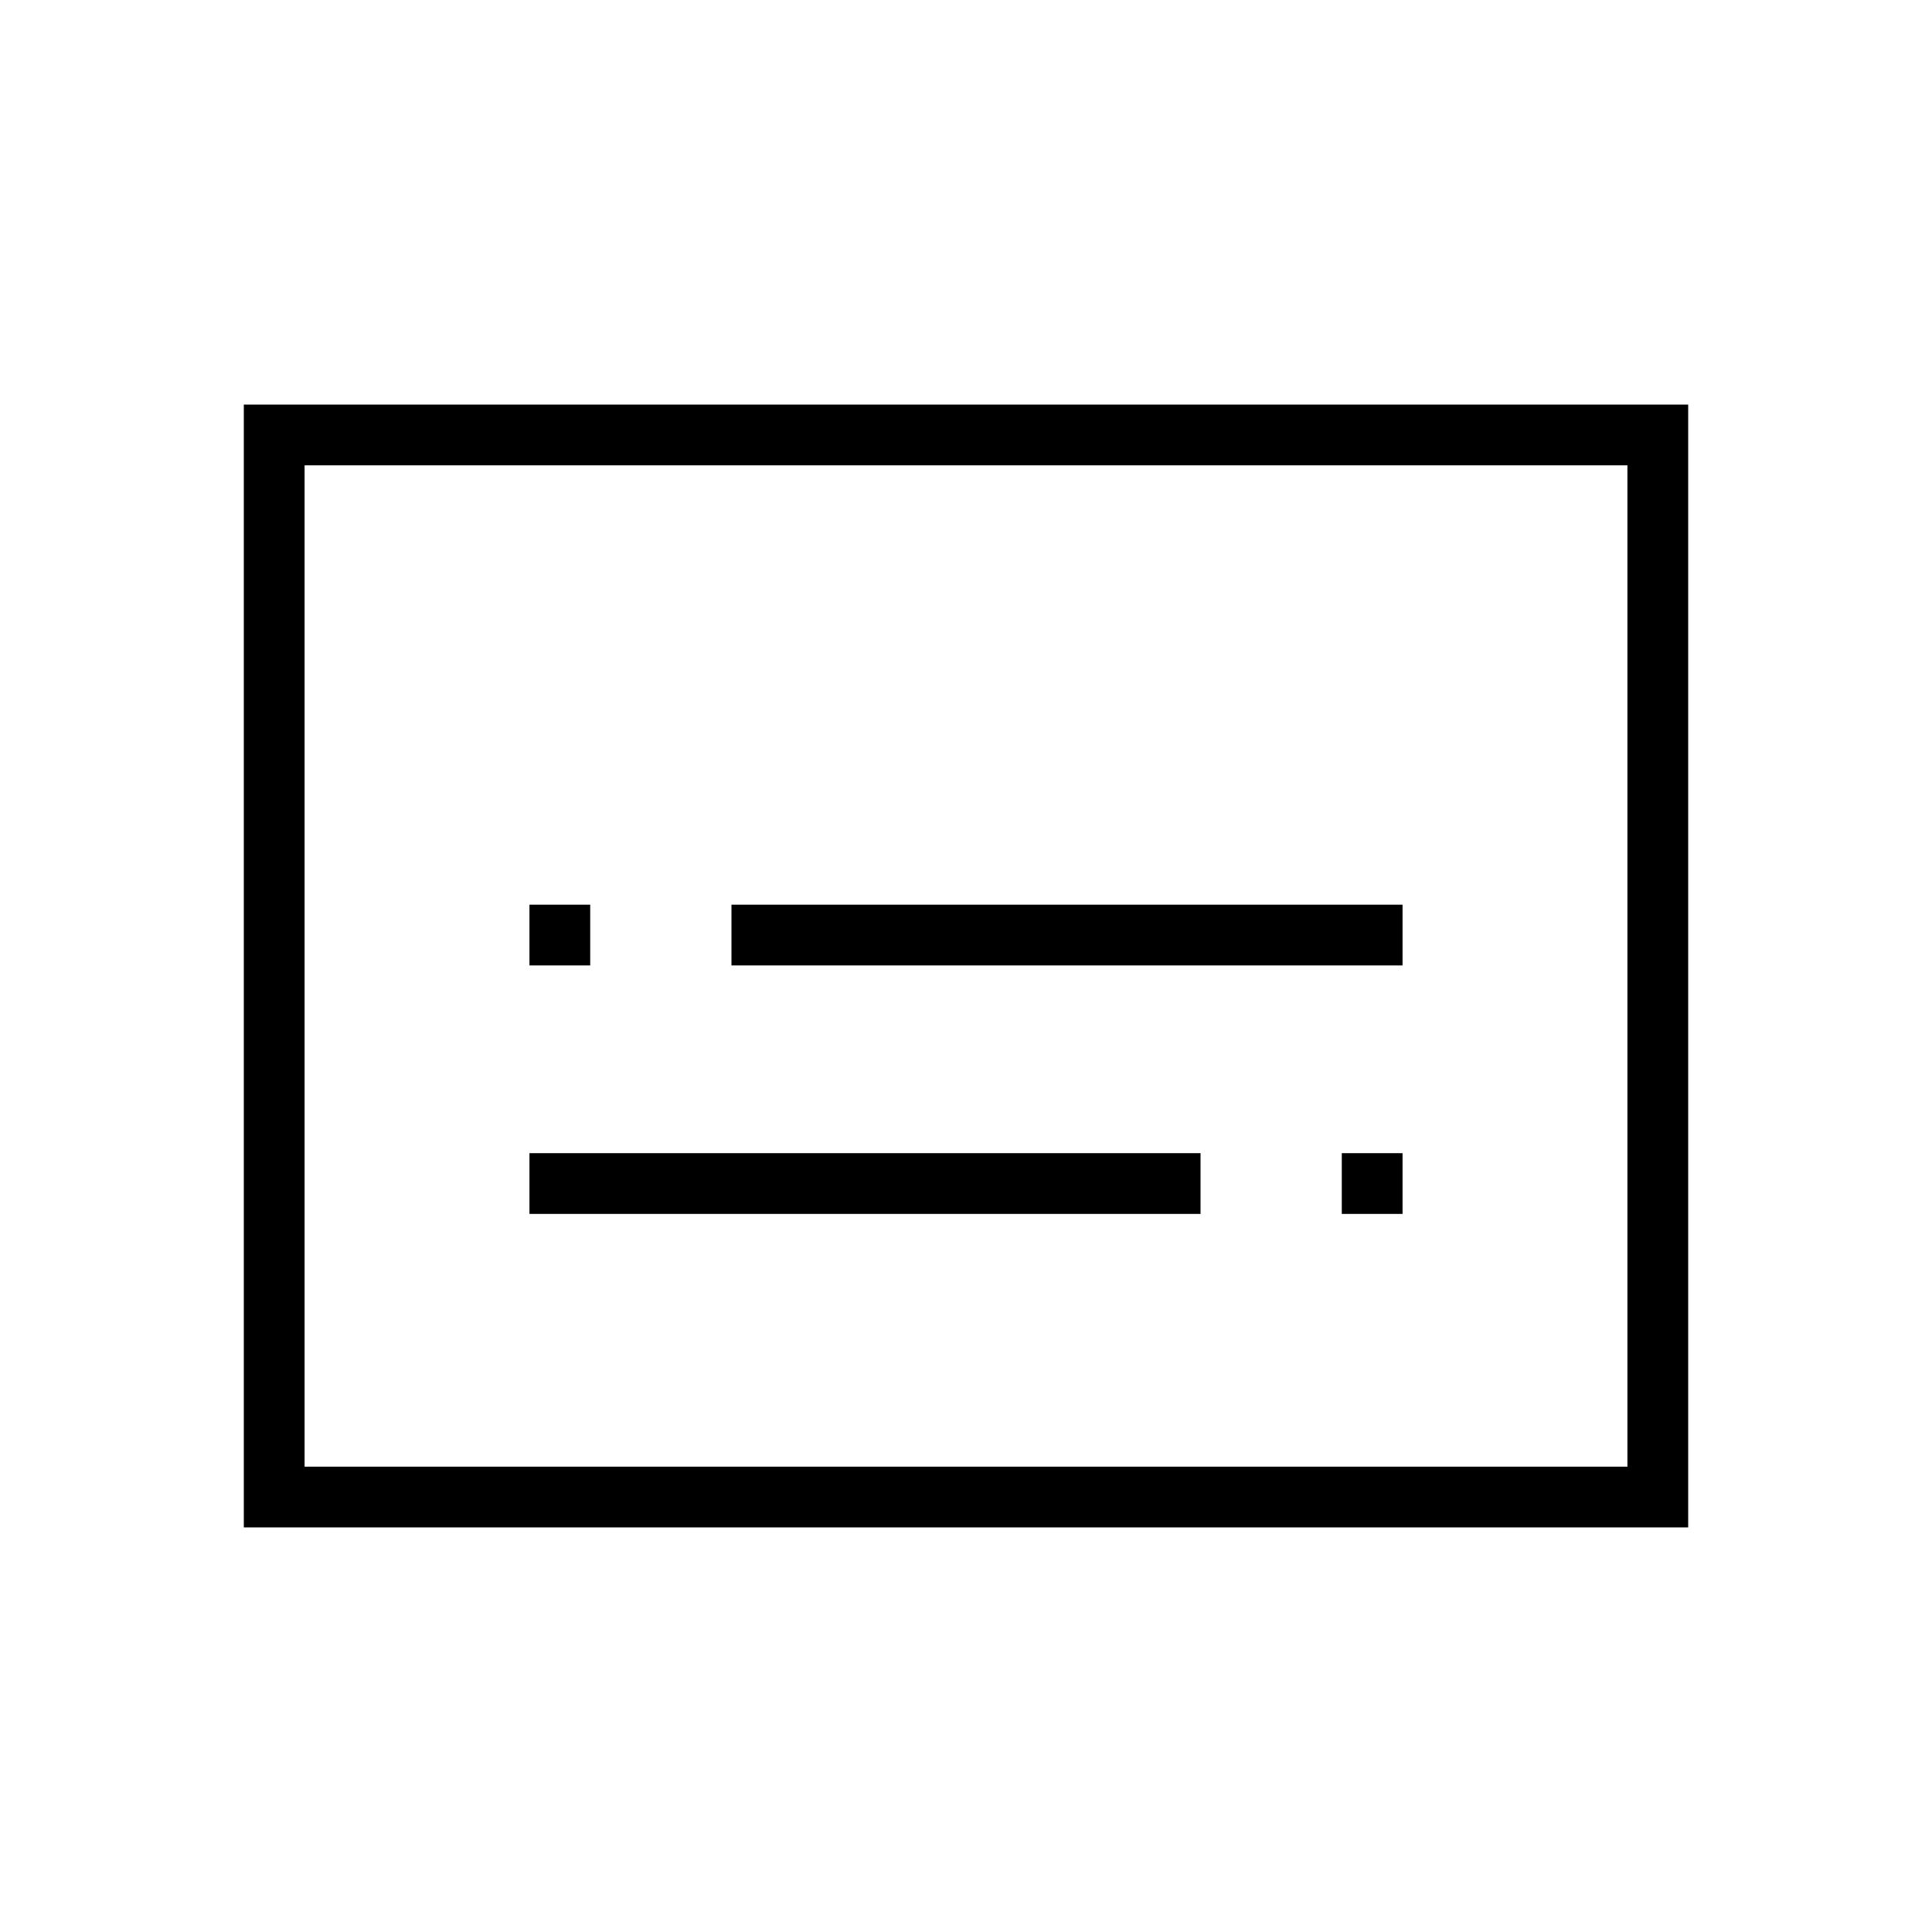 <svg xmlns="http://www.w3.org/2000/svg" height="48" viewBox="0 -960 960 960" width="48"><path d="M121.15-201.04v-557.92h717.7v557.92h-717.7Zm30.2-30.19h657.3v-497.54h-657.3v497.54Zm0 0v-497.54 497.54Zm111.73-125.58h333.46V-387H263.08v30.19Zm403.65 0h30.19V-387h-30.19v30.19ZM263.08-480.27h30.19v-30.19h-30.19v30.19Zm100.38 0h333.46v-30.19H363.46v30.19Z"/></svg>